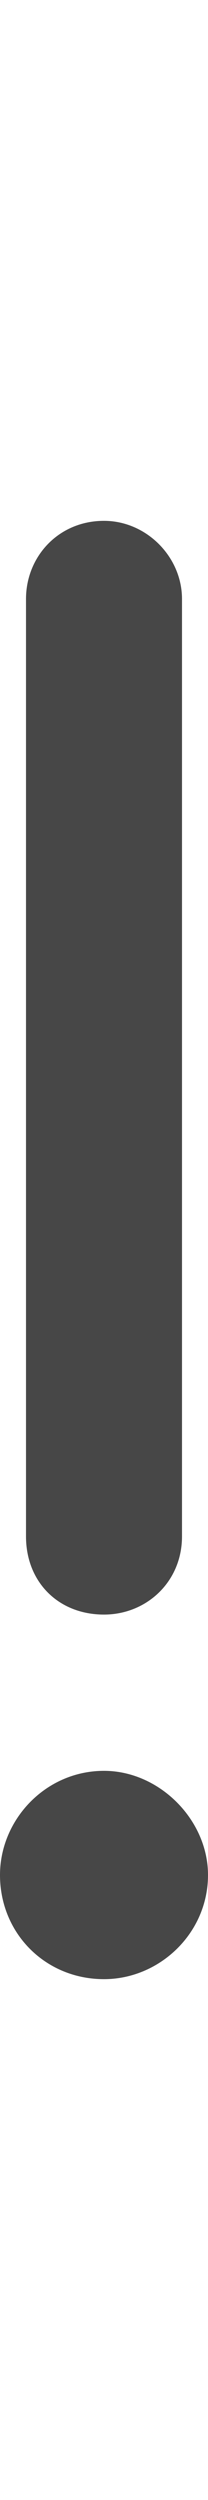 <svg width="2" height="24" viewBox="0 0 2 24" fill="none" xmlns="http://www.w3.org/2000/svg">
<g id="label-paired / md / exclamation-md / bold" clip-path="url(#clip0_2556_15030)">
<path id="icon" d="M1.75 5.75V14.75C1.75 15.188 1.406 15.5 1 15.5C0.562 15.5 0.25 15.188 0.25 14.75V5.75C0.25 5.344 0.562 5 1 5C1.406 5 1.75 5.344 1.75 5.75ZM1 19C0.438 19 0 18.562 0 18C0 17.469 0.438 17 1 17C1.531 17 2 17.469 2 18C2 18.562 1.531 19 1 19Z" fill="black" fill-opacity="0.72"/>
</g>
<defs>
<clipPath id="clip0_2556_15030">
<rect width="2" height="24" fill="white"/>
</clipPath>
</defs>
</svg>
